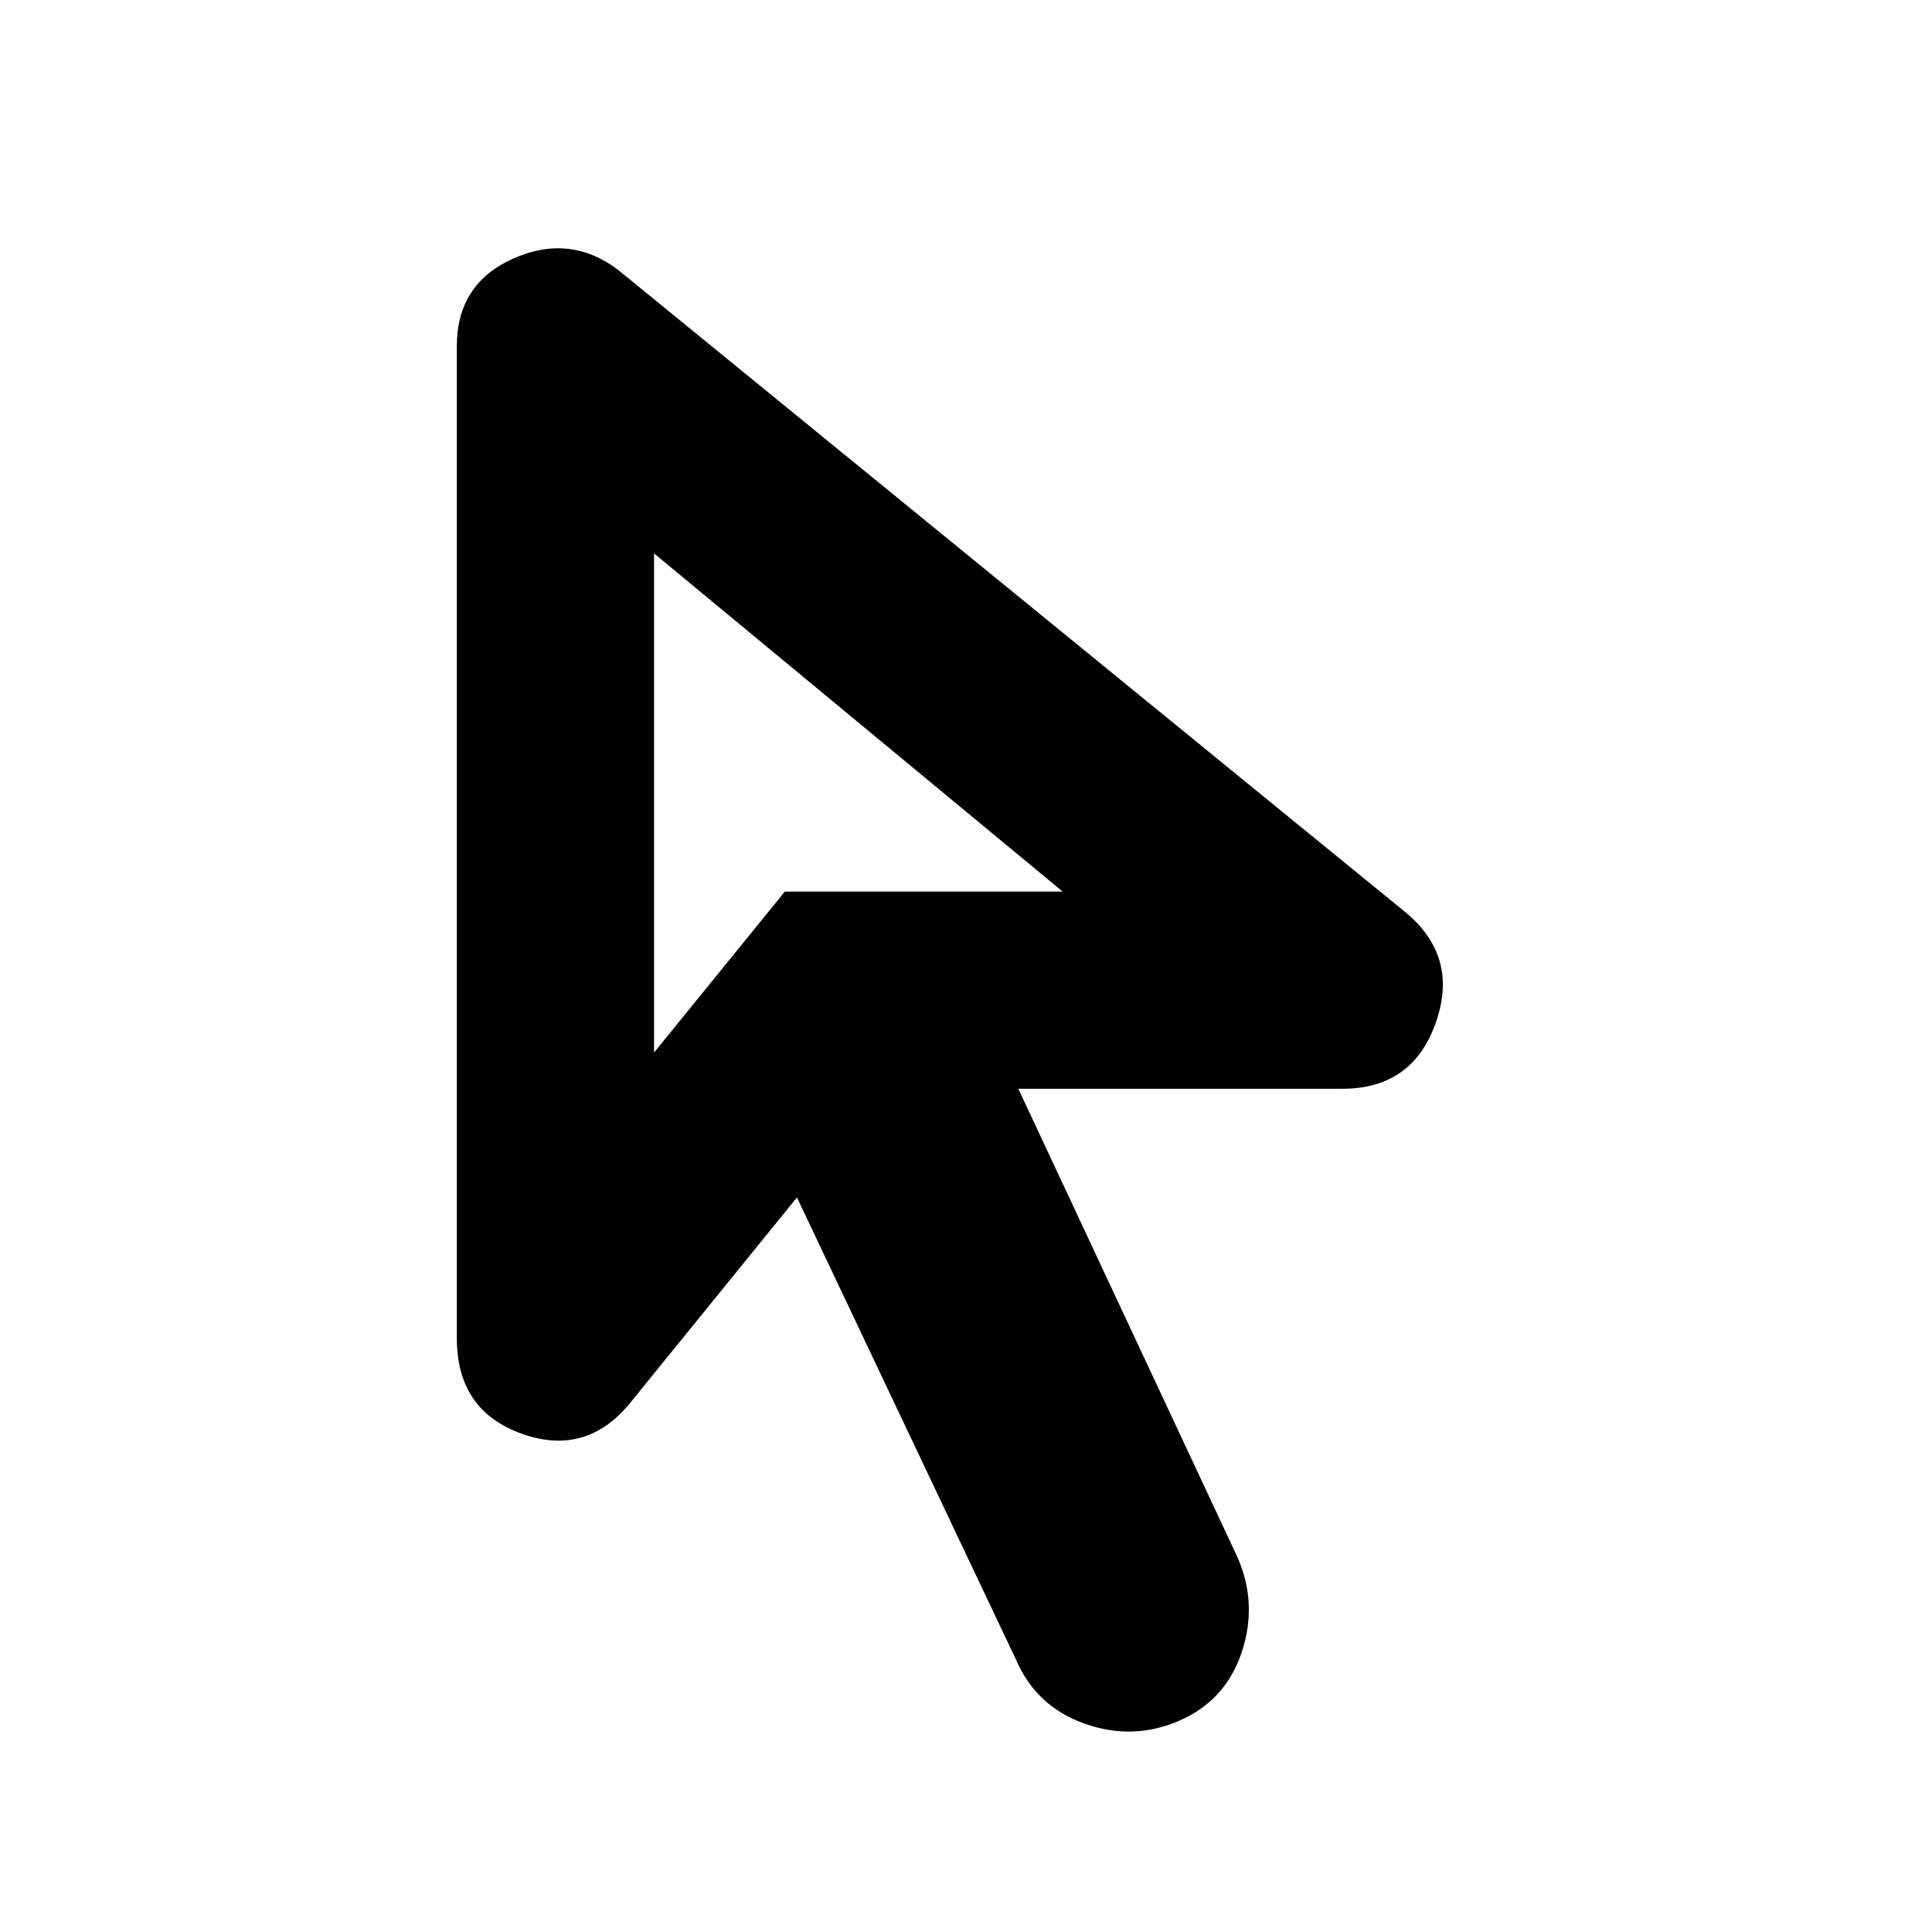 <svg xmlns="http://www.w3.org/2000/svg" height="20" viewBox="0 -960 960 960" width="20"><path d="m325-437 65-80h138L325-685v248Zm261 332q-23 10-47 1.5T505-135L396-365l-82 101q-22 28-54.5 16.5T227-295v-493q0-31 28-43.5t52 5.5l391 319q27 22 15.5 55T667-419H506l109 233q10 23 2 47t-31 34ZM390-517Z"/></svg>